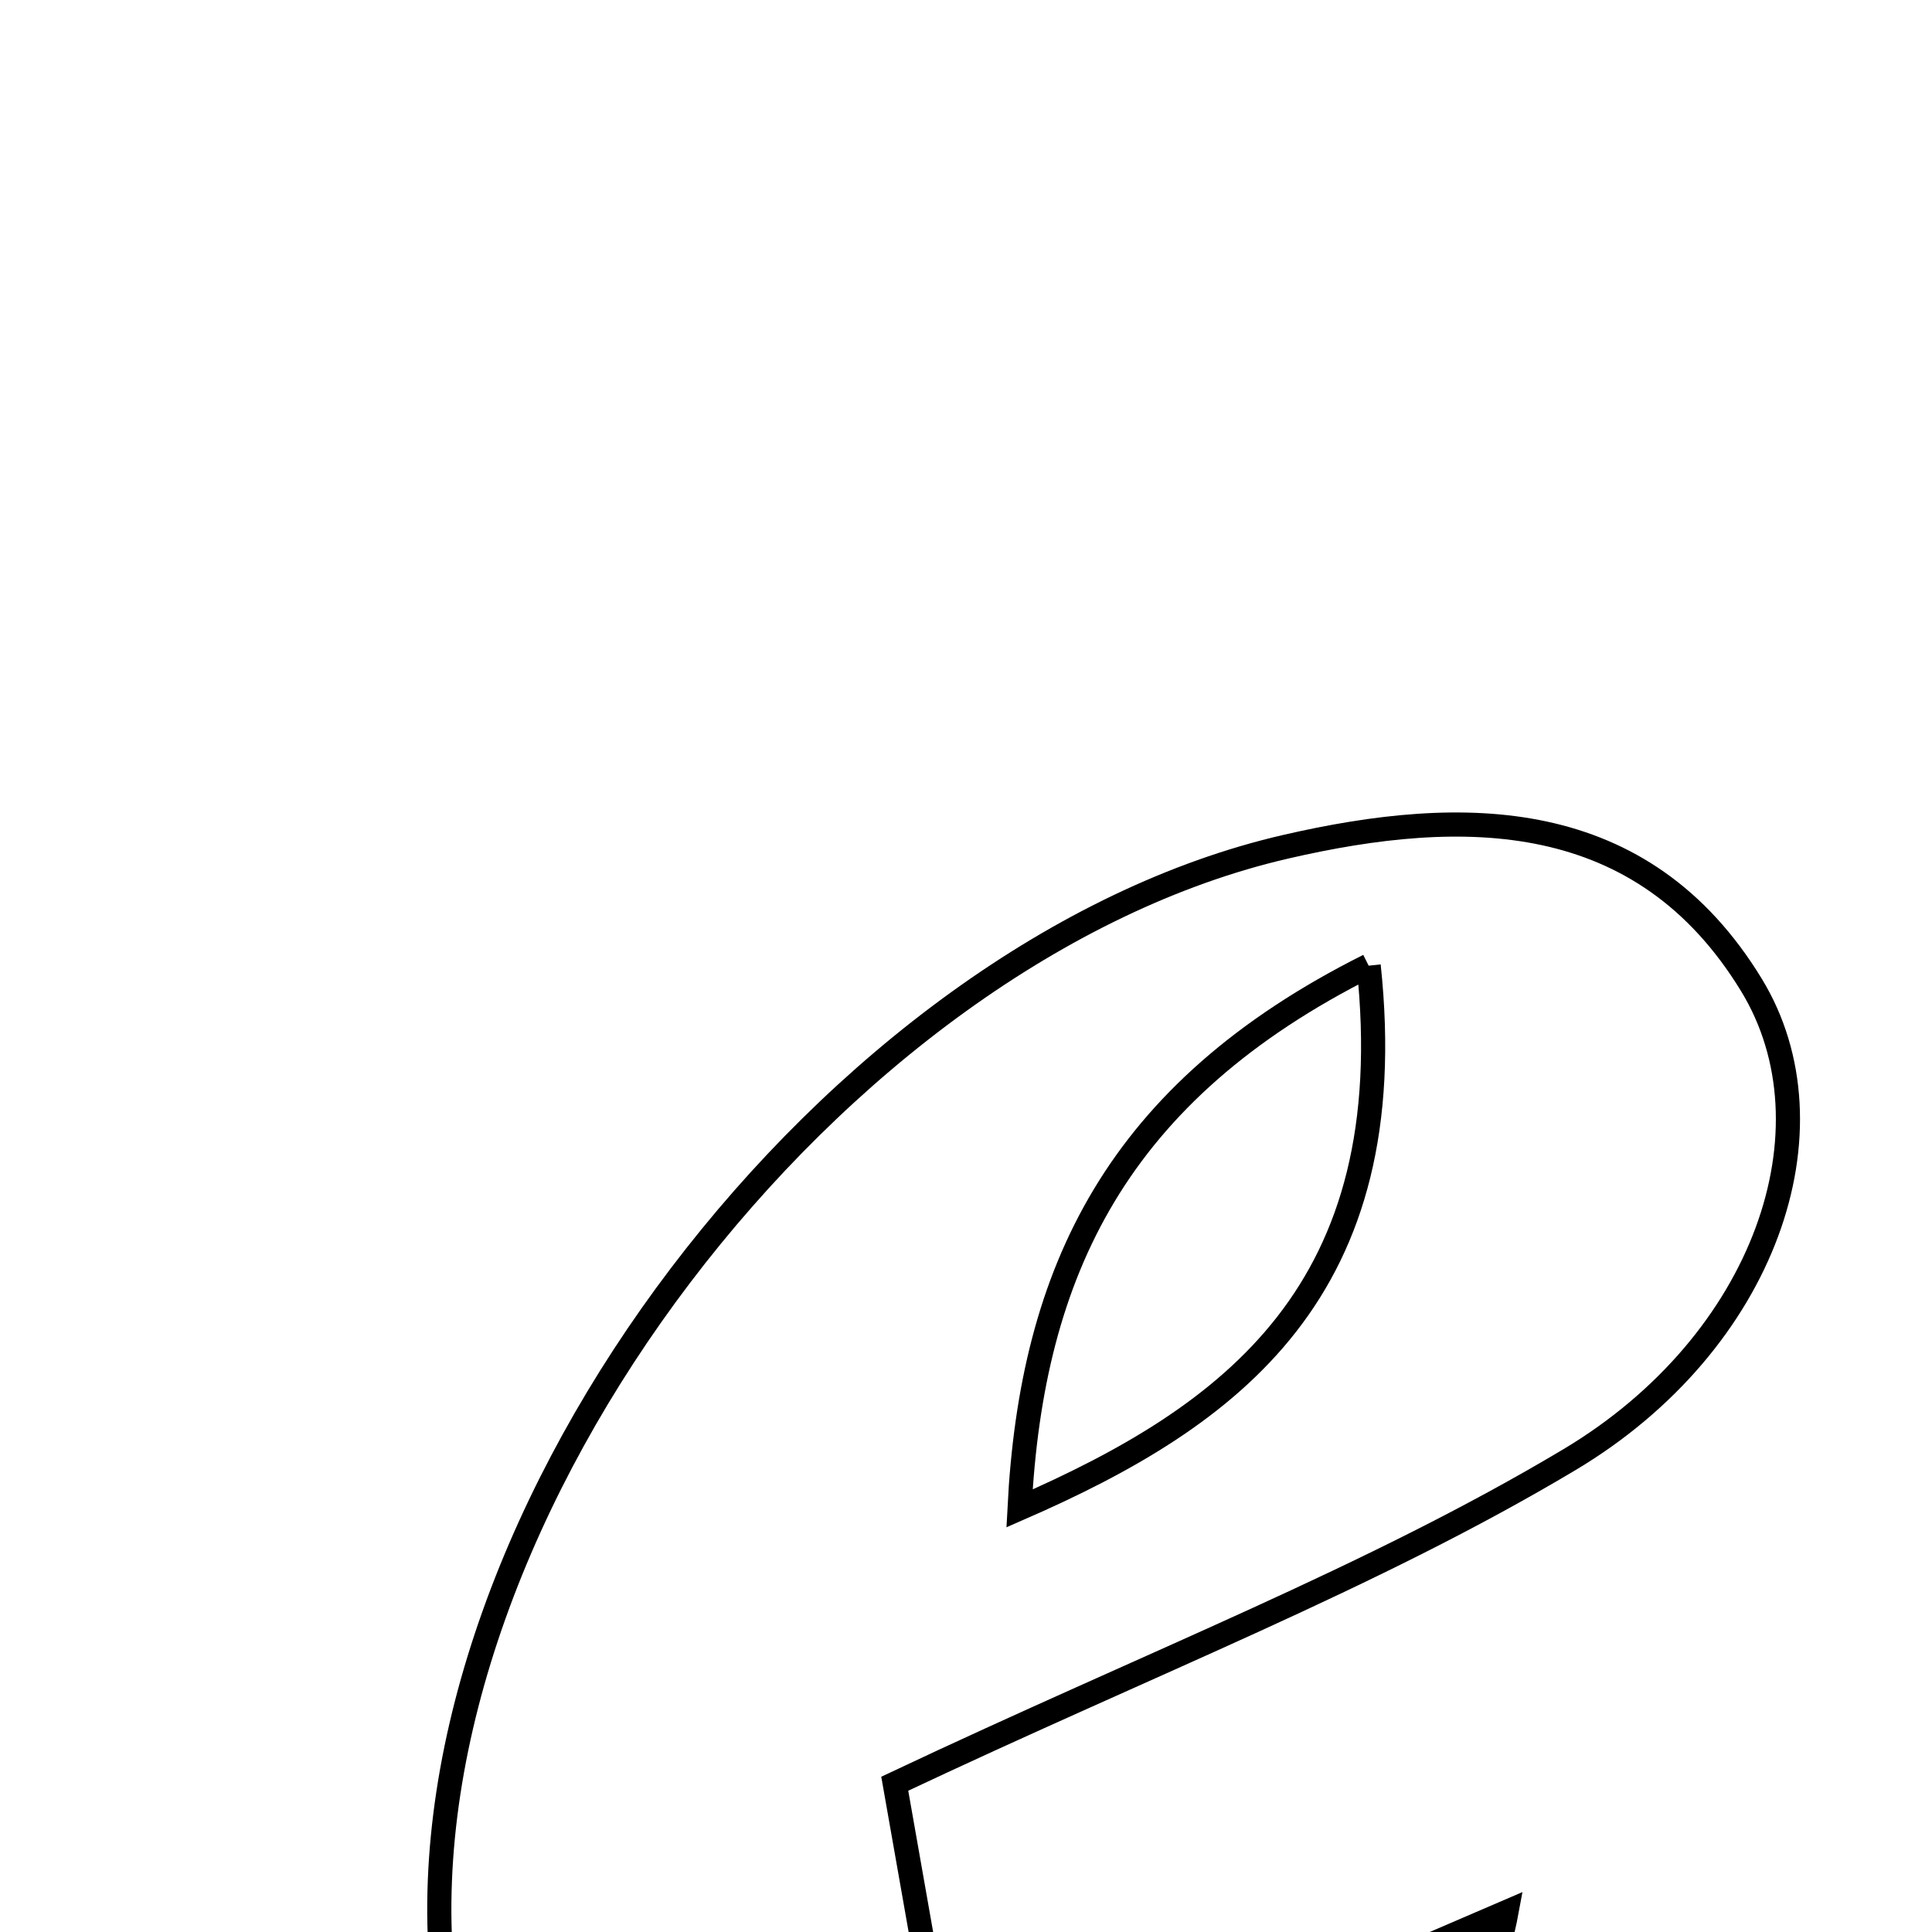 <svg xmlns="http://www.w3.org/2000/svg" viewBox="0.0 0.0 24.0 24.0" height="200px" width="200px"><path fill="none" stroke="black" stroke-width=".3" stroke-opacity="1.0"  filling="0" d="M15.97 10.519 C18.186 10.007 20.402 10.016 21.756 12.234 C22.845 14.018 21.932 16.677 19.497 18.132 C17.04 19.599 14.329 20.64 11.115 22.158 C11.339 23.427 11.551 24.63 11.912 26.681 C14.564 25.54 16.706 24.618 18.714 23.753 C17.959 27.849 10.793 31.139 7.477 28.49 C6.397 27.627 5.608 25.856 5.487 24.432 C5.008 18.79 10.384 11.809 15.97 10.519"></path>
<path fill="none" stroke="black" stroke-width=".3" stroke-opacity="1.0"  filling="0" d="M17.002 11.996 C13.872 13.564 12.815 15.794 12.665 18.738 C15.3 17.588 17.433 16.035 17.002 11.996"></path></svg>